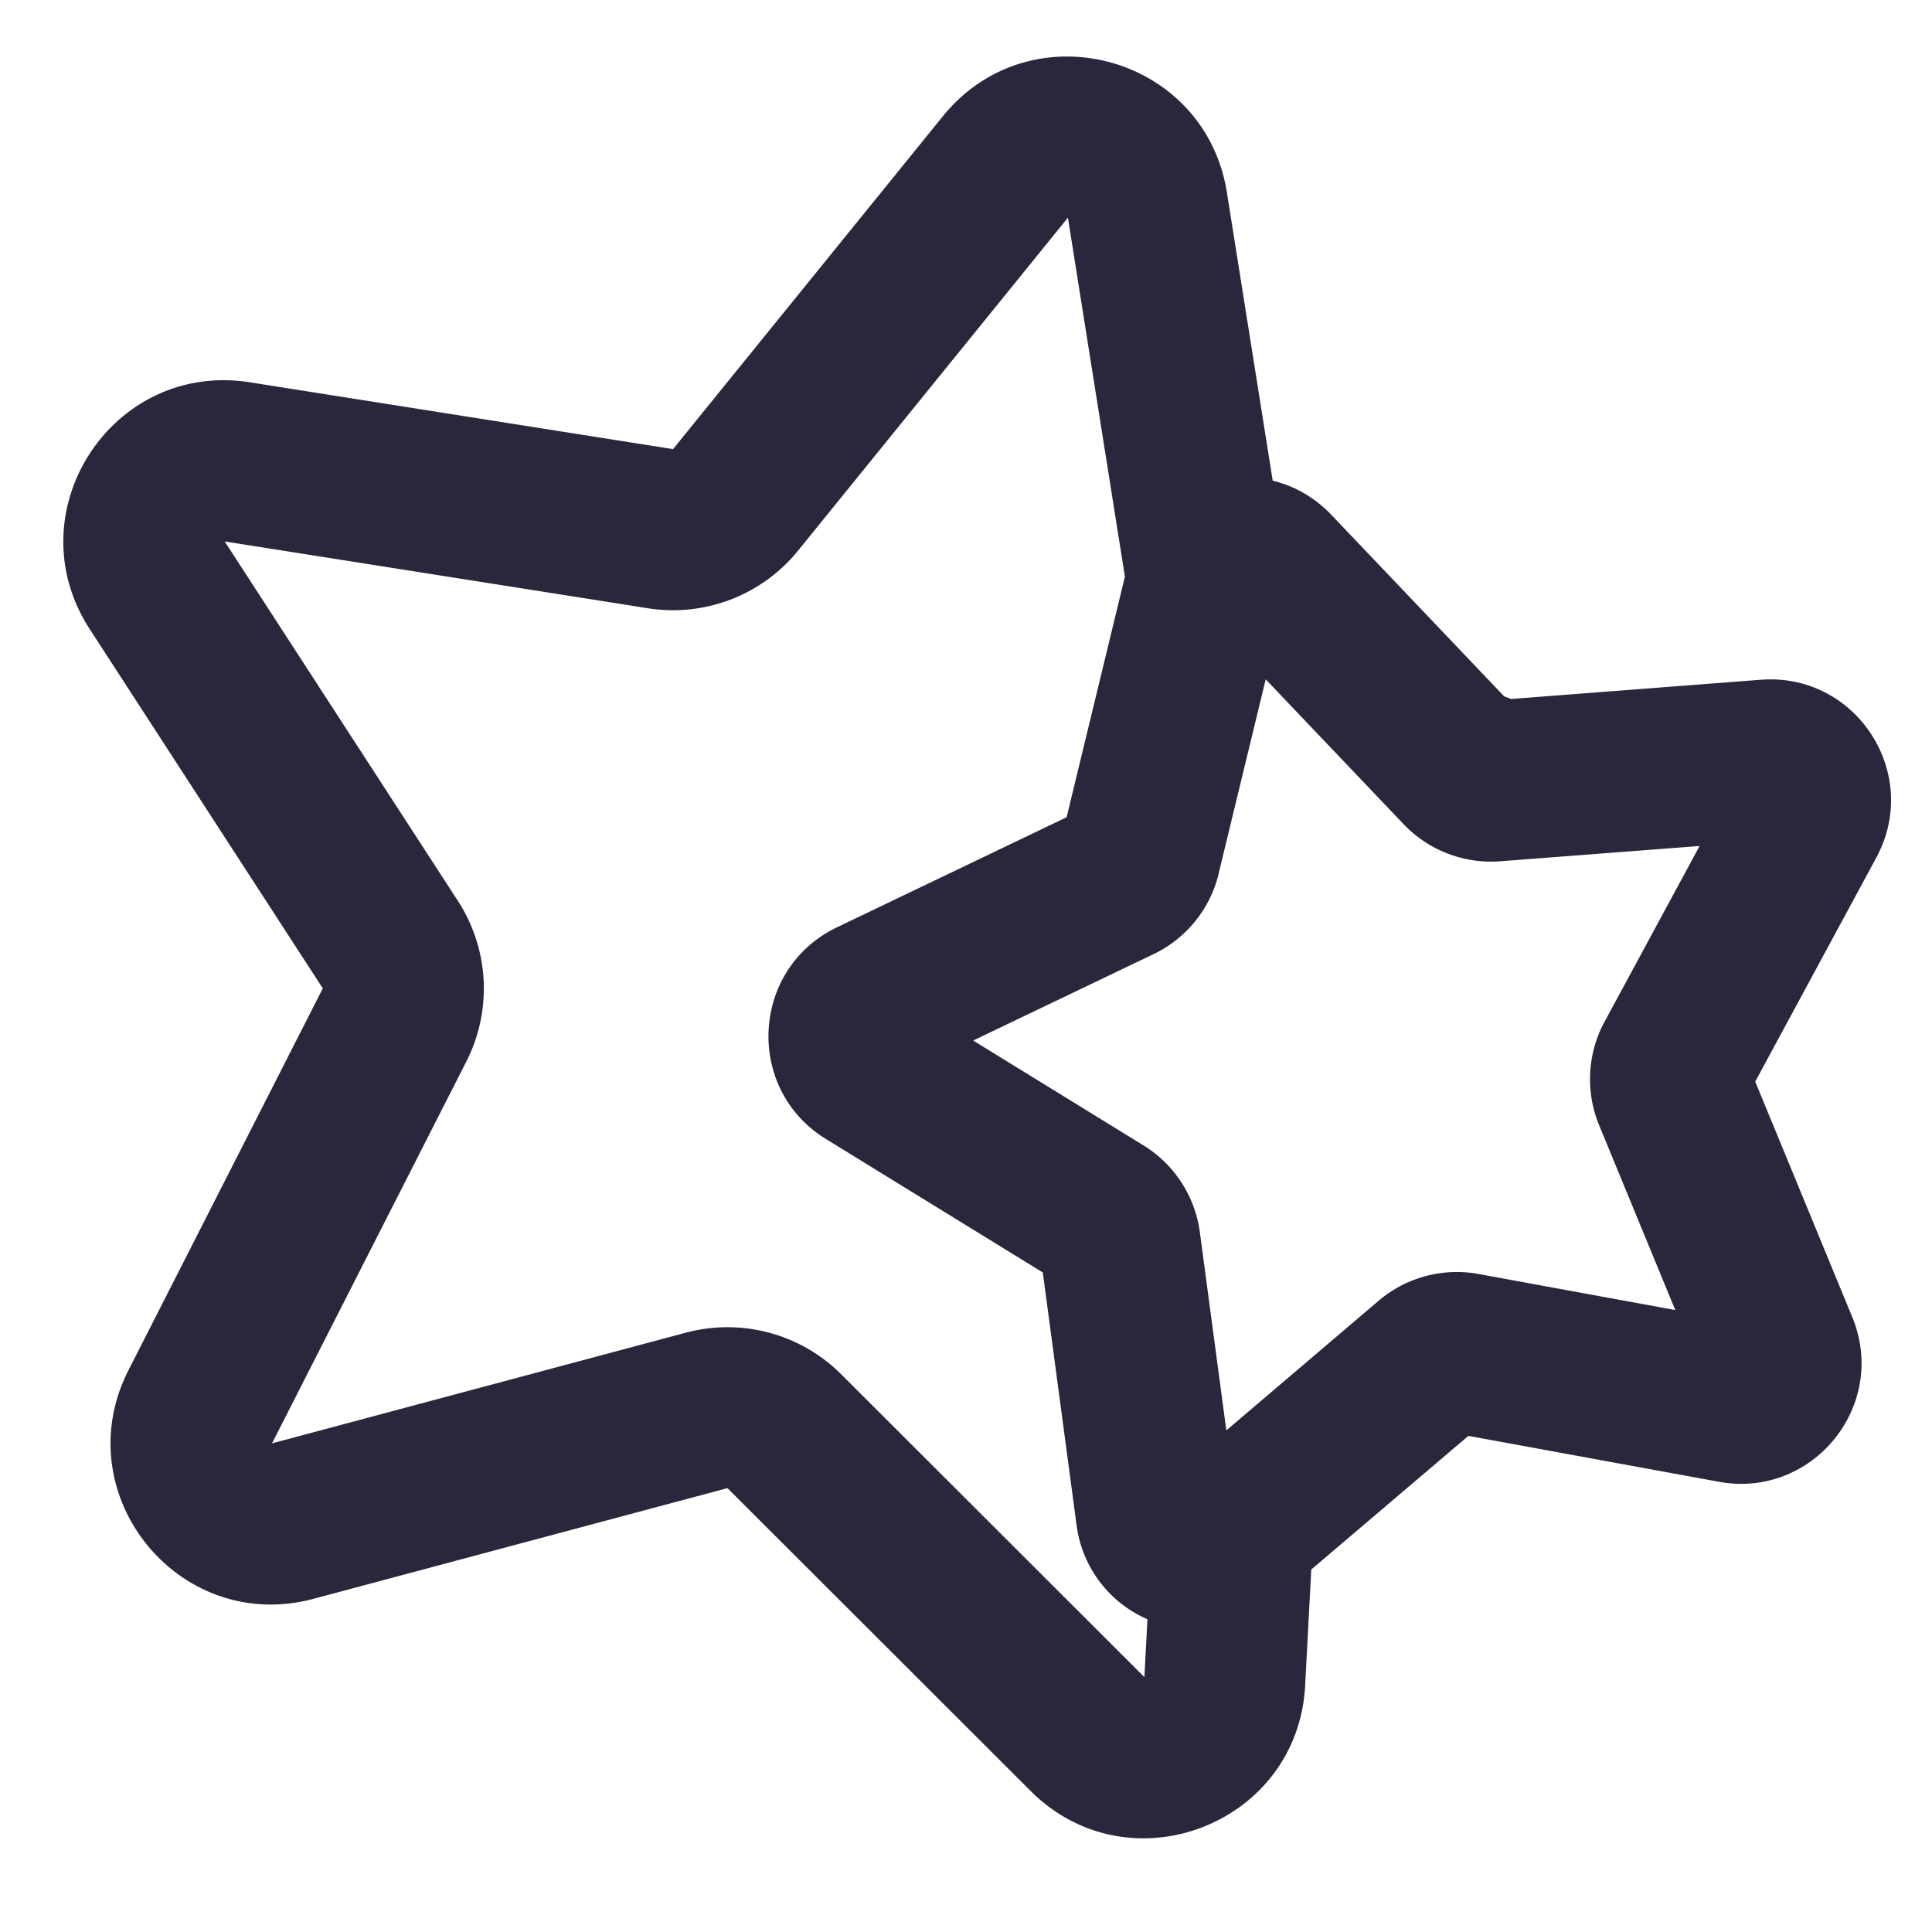 <svg xmlns="http://www.w3.org/2000/svg" fill="none" viewBox="0 0 24 24"><path fill="#2B263B" d="M11.712 1.445c1.09-1.345 3.257-.764 3.529.946l.569 3.58c.264.064.517.203.729.425l2.146 2.254.085.033 3.104-.239c1.184-.09 1.999 1.165 1.434 2.21l-1.504 2.782 1.205 2.924c.453 1.098-.49 2.261-1.657 2.047l-3.111-.57-1.952 1.66-.076 1.441c-.091 1.729-2.186 2.533-3.41 1.31l-3.766-3.762-5.142 1.375c-1.672.447-3.084-1.297-2.299-2.84l2.414-4.743-2.896-4.464c-.942-1.453.28-3.335 1.99-3.065l5.257.83 3.351-4.134Zm2.542 18.67a1.483 1.483 0 0 1-.881-1.173l-.419-3.135-2.694-1.658c-1.011-.622-.933-2.117.138-2.63l2.852-1.367.724-2.989-.708-4.459L9.914 6.84a2 2 0 0 1-1.865.716l-5.258-.83 2.897 4.465a2 2 0 0 1 .105 1.996L3.379 17.93l5.141-1.375a2 2 0 0 1 1.93.517l3.766 3.762.038-.717Zm.885-9.262a1.5 1.5 0 0 1-.81 1l-2.24 1.073 2.115 1.302a1.5 1.5 0 0 1 .701 1.079l.329 2.462 1.891-1.61a1.5 1.5 0 0 1 1.243-.333l2.443.448-.946-2.296a1.5 1.5 0 0 1 .067-1.285l1.181-2.184-2.476.19a1.5 1.5 0 0 1-1.201-.461l-1.713-1.799-.585 2.414Z" data-follow-fill="#2B263B"/></svg>